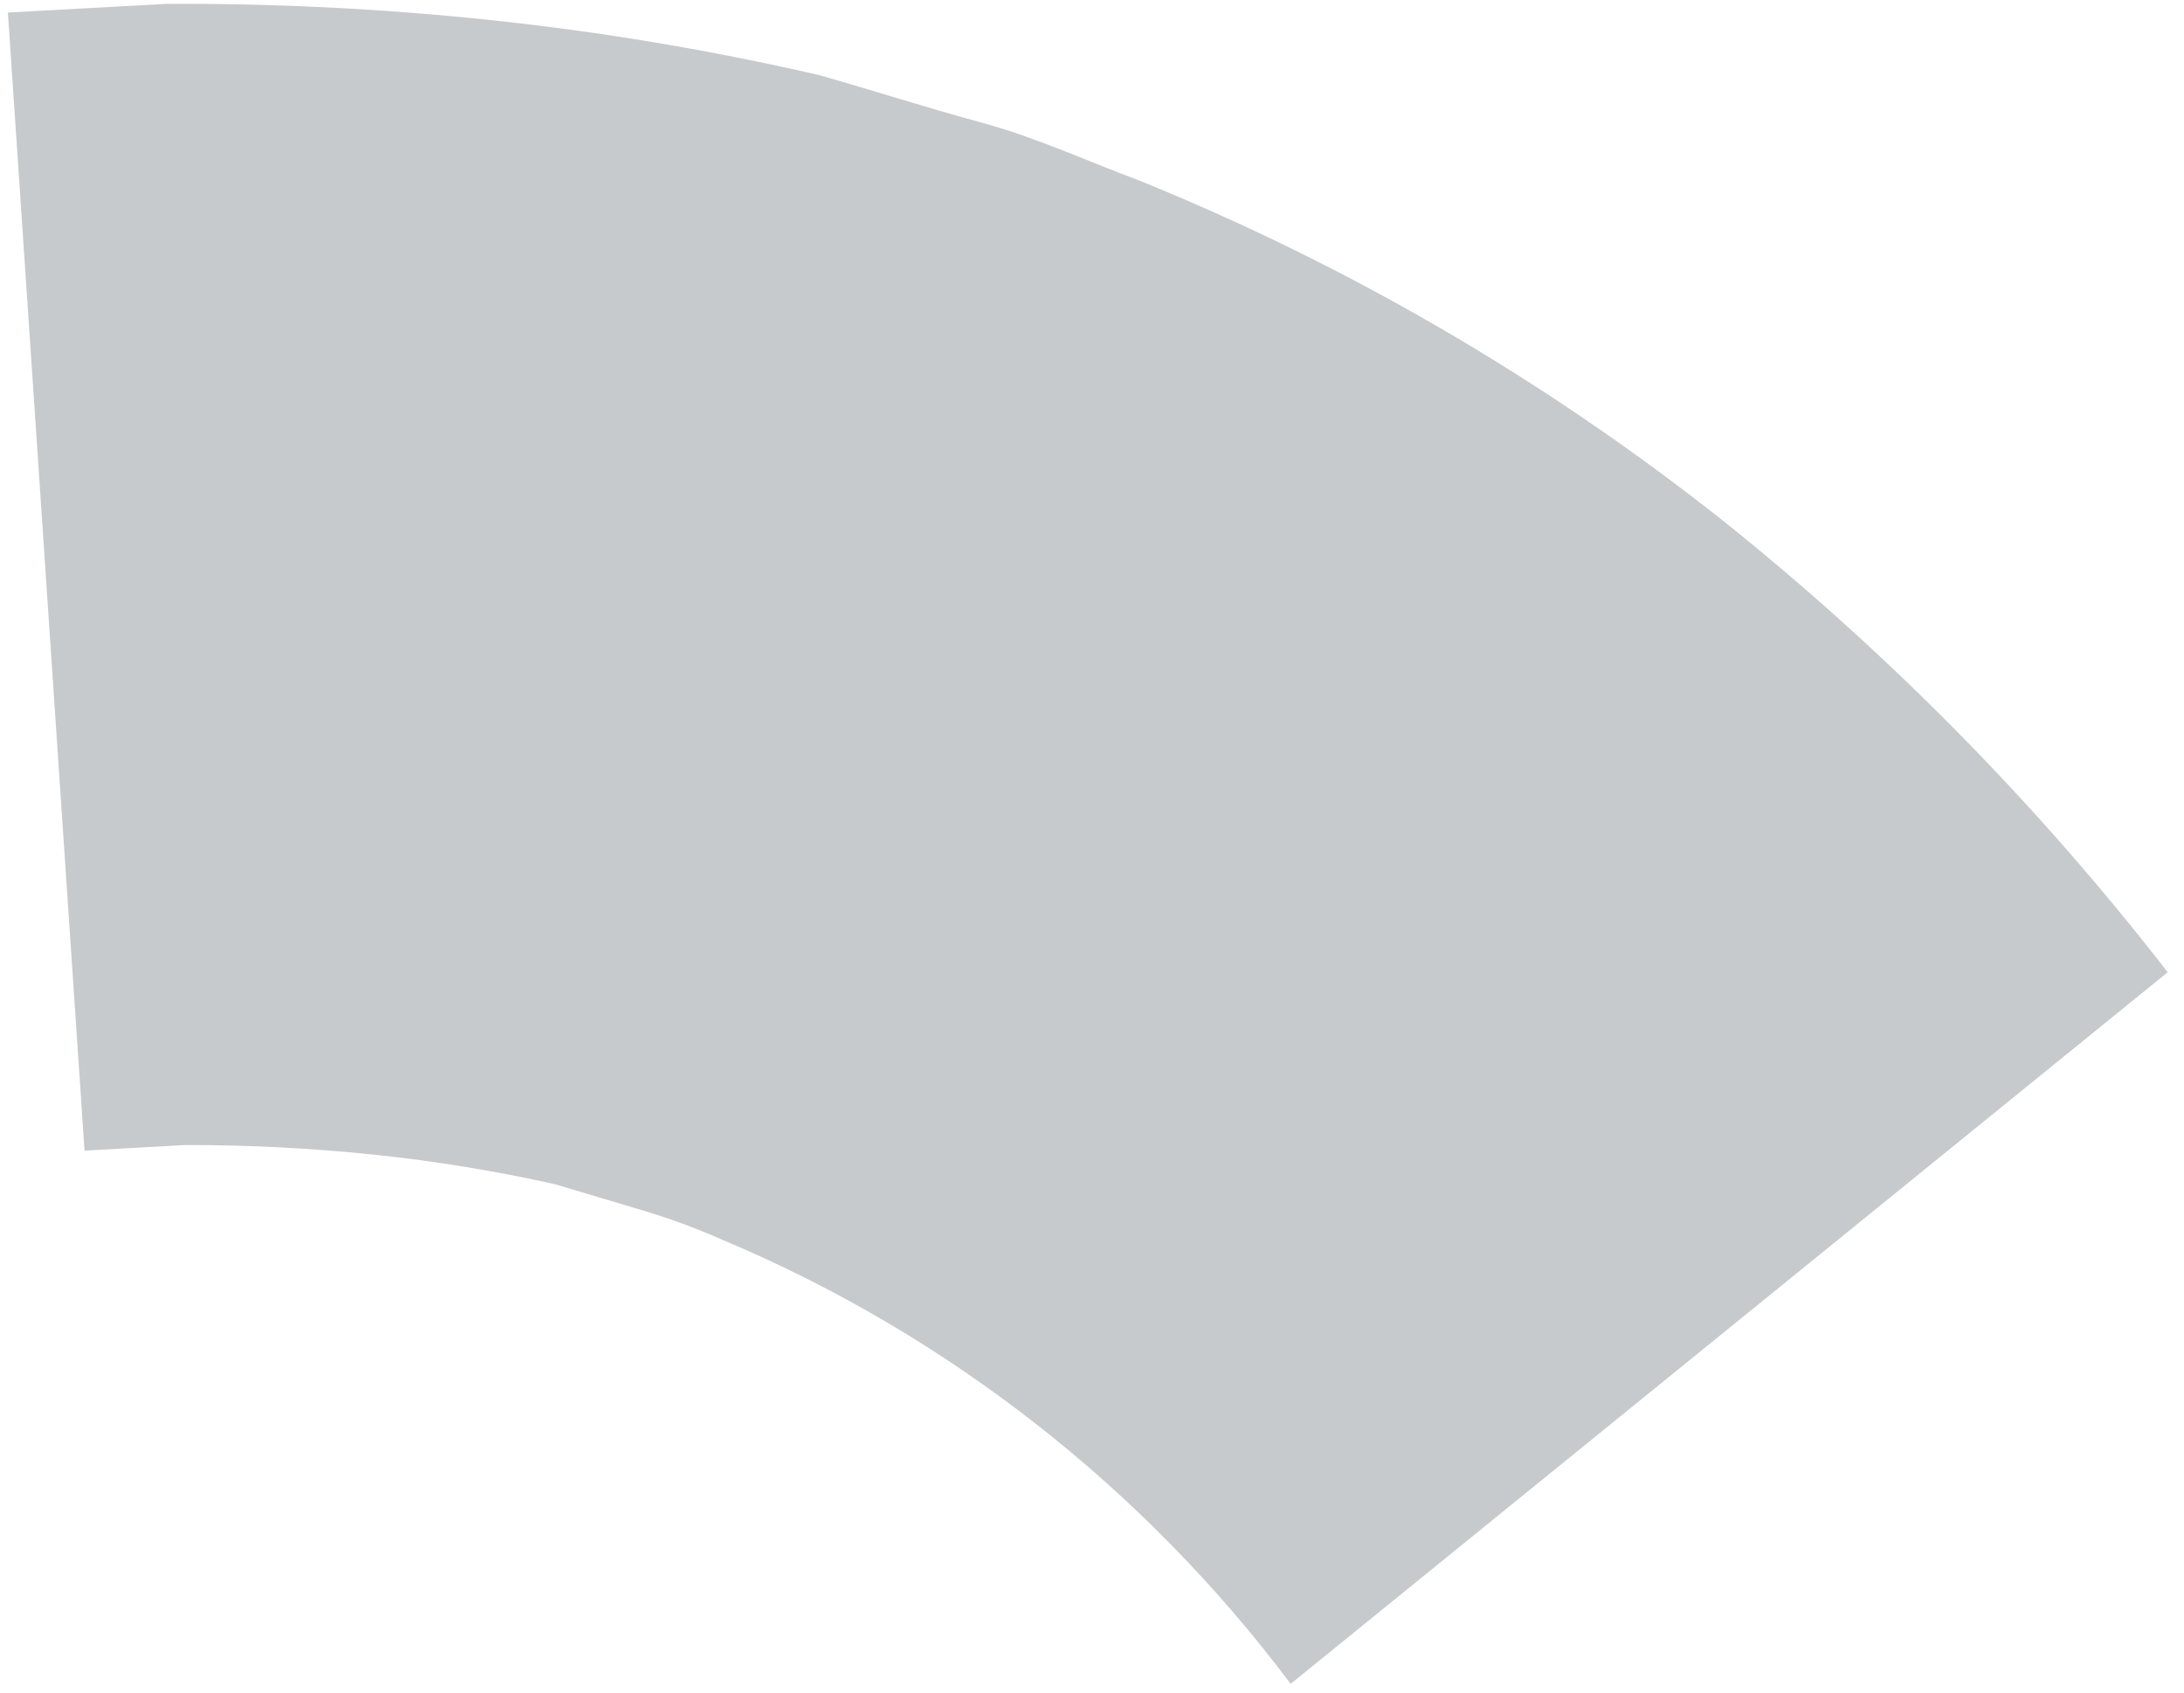<svg width="129" height="100" viewBox="0 0 129 100" fill="none" xmlns="http://www.w3.org/2000/svg">
<path d="M101.707 30.705C91.232 22.424 79.659 15.683 67.329 10.678C64.193 9.508 61.146 8.096 57.921 7.226C54.696 6.355 51.56 5.334 48.365 4.433C41.985 2.961 35.524 1.879 29.016 1.191C22.638 0.514 16.228 0.193 9.815 0.23L0.466 0.74L4.993 67.965L10.91 67.635C14.655 67.626 18.398 67.816 22.123 68.206C25.703 68.581 29.259 69.163 32.773 69.947L37.803 71.448C39.477 71.941 41.117 72.543 42.714 73.25C55.972 78.831 67.537 87.874 76.234 99.461L128.038 57.427C120.335 47.493 111.496 38.523 101.707 30.705V30.705Z" fill="#C6CACC"/>
</svg>
